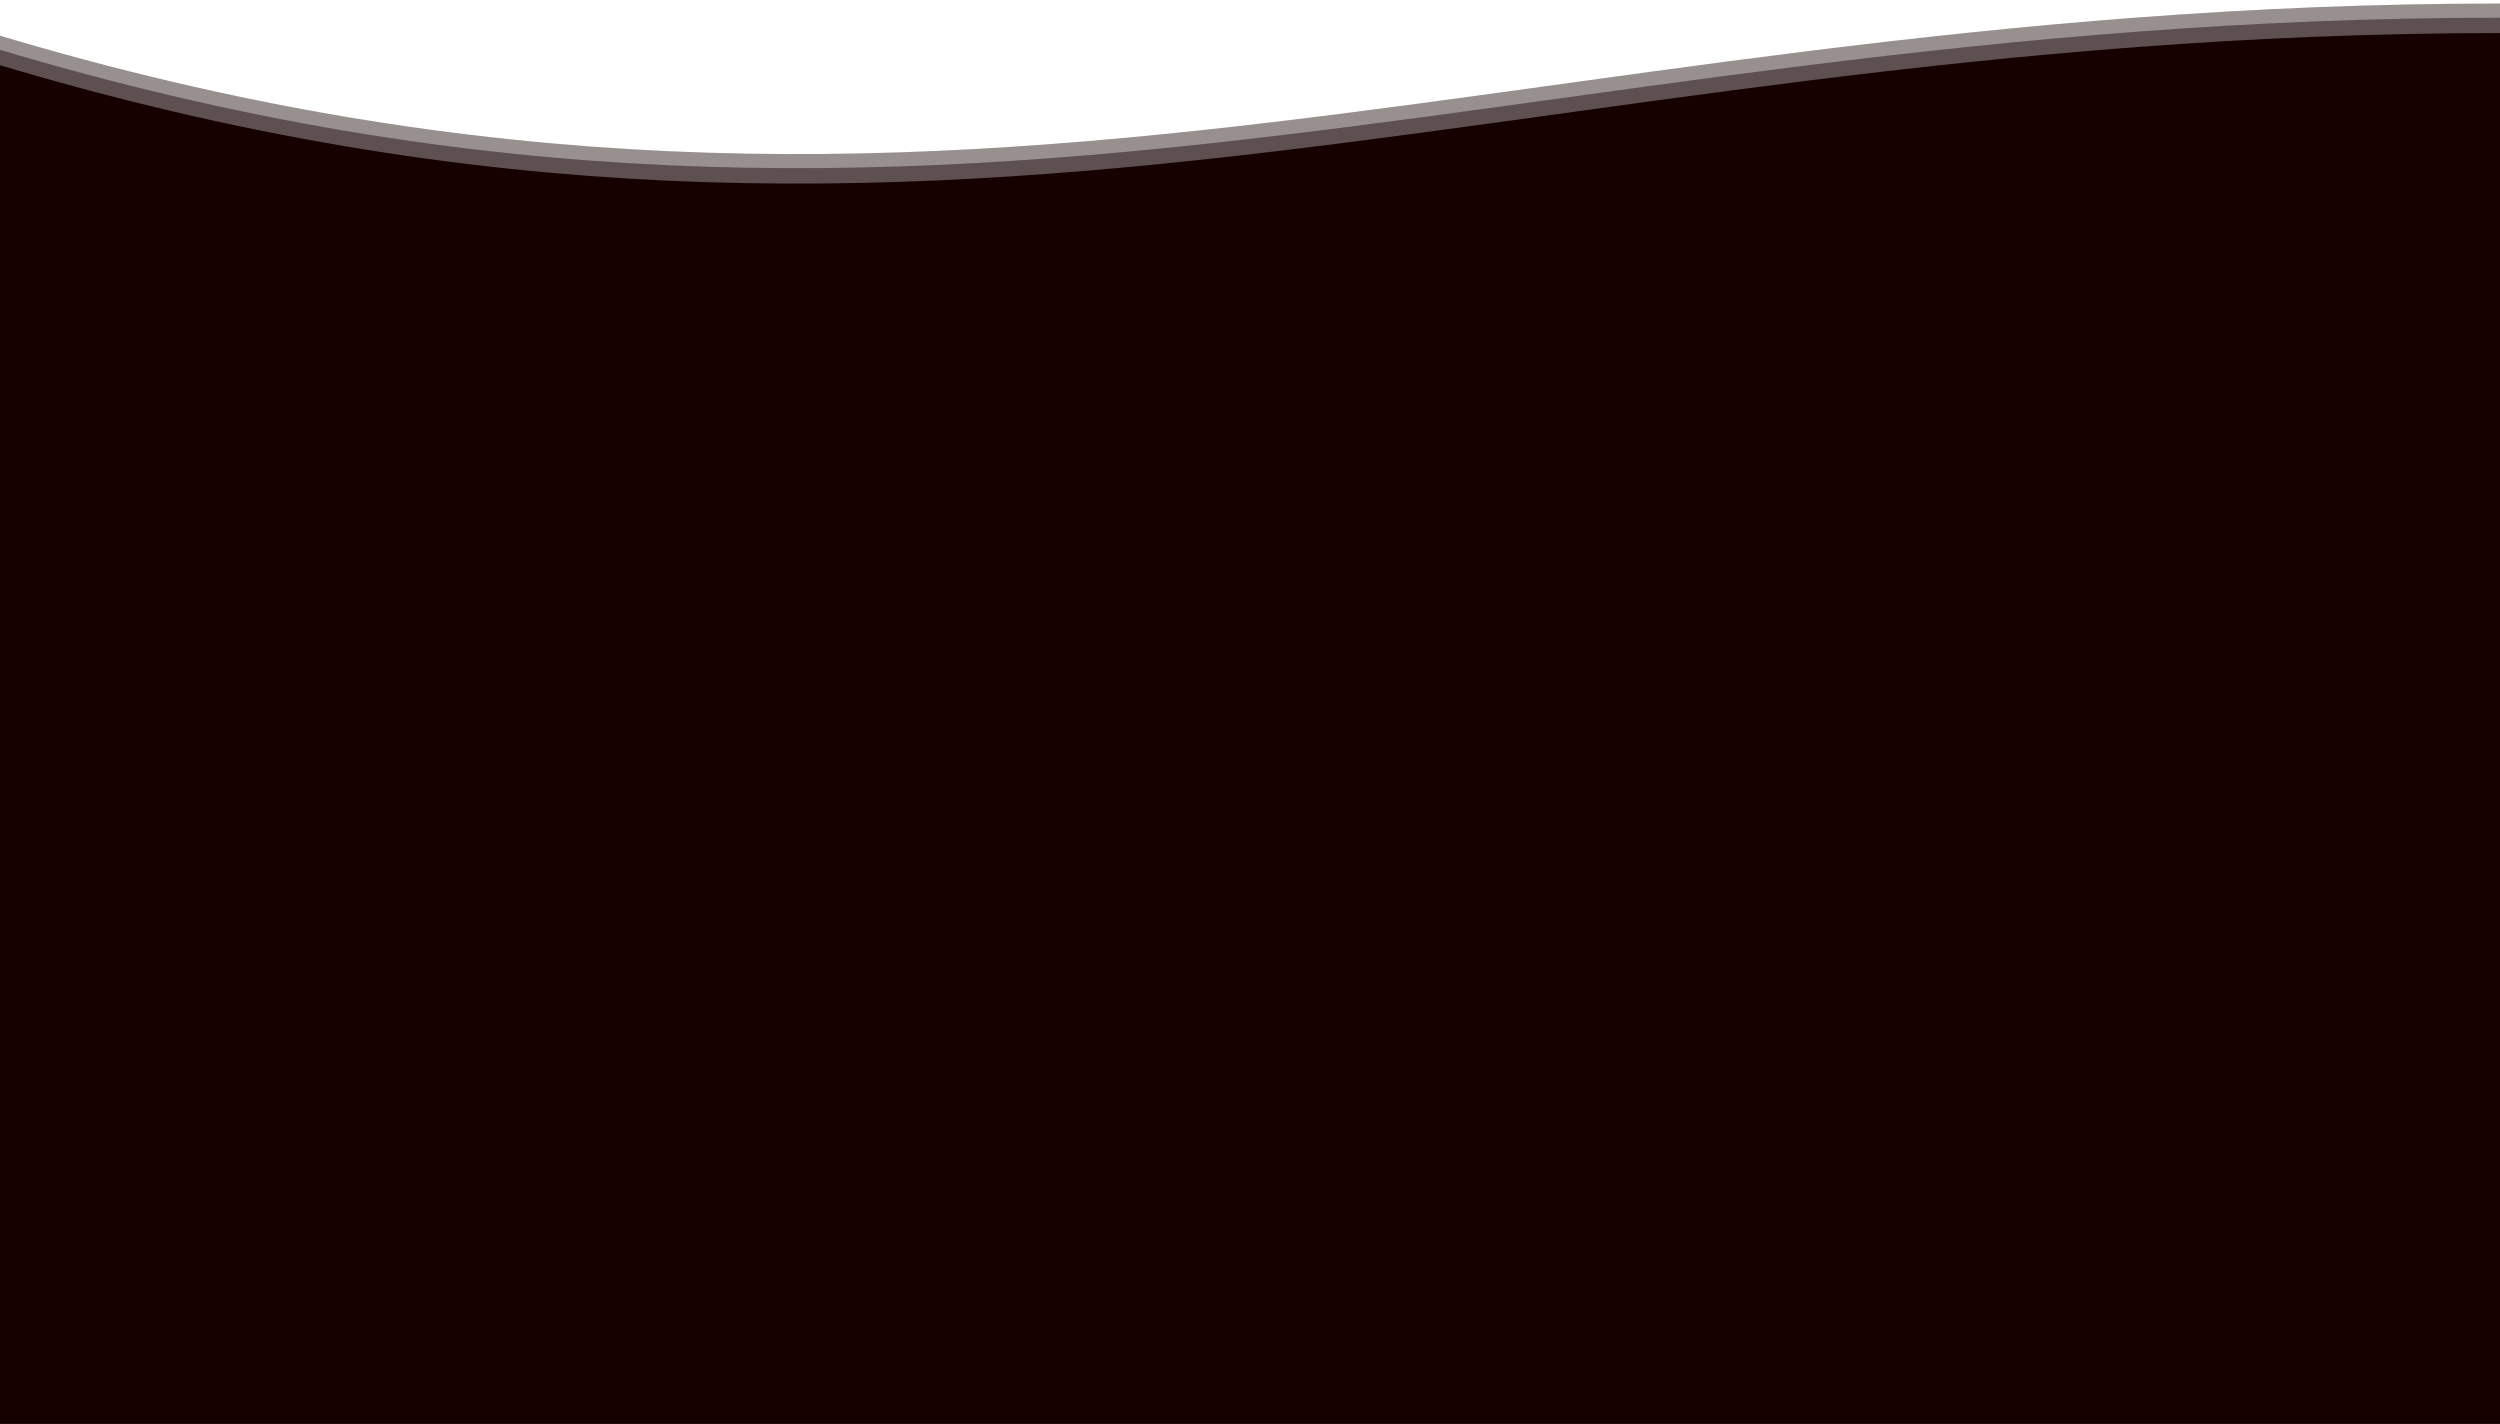 <svg version="1.2" xmlns="http://www.w3.org/2000/svg" viewBox="0 0 1482 844" width="1482" height="844">
	<title>675d71fe26f6a4d4f6f40752_comics-bg</title>
	<defs>
		<clipPath clipPathUnits="userSpaceOnUse" id="cp1">
			<path d="m0 0h1482v844h-1482z"/>
		</clipPath>
	</defs>
	<style>
		.s0 { opacity: .25;fill: #160000 } 
		.s1 { fill: #160000 } 
	</style>
	<g id="Clip-Path" clip-path="url(#cp1)">
		<g>
			<path class="s0" d="m-60.2 38c600.2 200.7 940 0 1542.4 0v943c-615.9-202.5-940.1 0-1542.4 0 0 0-600.3-1143.8 0-943z"/>
			<path class="s0" d="m-60.2 29.6c600.2 200.8 940 0 1542.4 0v943.1c-615.9-202.6-940.1 0-1542.4 0 0 0-600.3-1143.8 0-943.1z"/>
			<path class="s0" d="m-60.2 38c600.2 200.7 940 0 1542.4 0v943c-615.9-202.5-940.1 0-1542.4 0 0 0-600.3-1143.8 0-943z"/>
			<path class="s0" d="m-60.2 29.6c600.2 200.8 940 0 1542.4 0v943.1c-615.9-202.6-940.1 0-1542.4 0 0 0-600.3-1143.8 0-943.1z"/>
			<path class="s0" d="m-60.2 10.5c600.2 200.7 940 0 1542.4 0v943c-615.9-202.5-940.1 0-1542.4 0 0 0-600.3-1143.8 0-943z"/>
			<path class="s0" d="m-60.2 2.1c600.2 200.8 940 0 1542.4 0v943.1c-615.9-202.6-940.1 0-1542.4 0 0 0-600.3-1143.8 0-943.1z"/>
			<path class="s0" d="m-60.2 10.5c600.2 200.7 940 0 1542.4 0v943c-615.9-202.5-940.1 0-1542.4 0 0 0-600.3-1143.8 0-943z"/>
			<path class="s0" d="m-60.2 2.1c600.2 200.8 940 0 1542.4 0v943.1c-615.9-202.6-940.1 0-1542.4 0 0 0-600.3-1143.8 0-943.1z"/>
			<path class="s1" d="m-60.2 19.6c600.2 200.8 940 0 1542.4 0v943.1c-615.9-202.6-940.1 0-1542.4 0 0 0-600.3-1143.8 0-943.1z"/>
		</g>
	</g>
</svg>